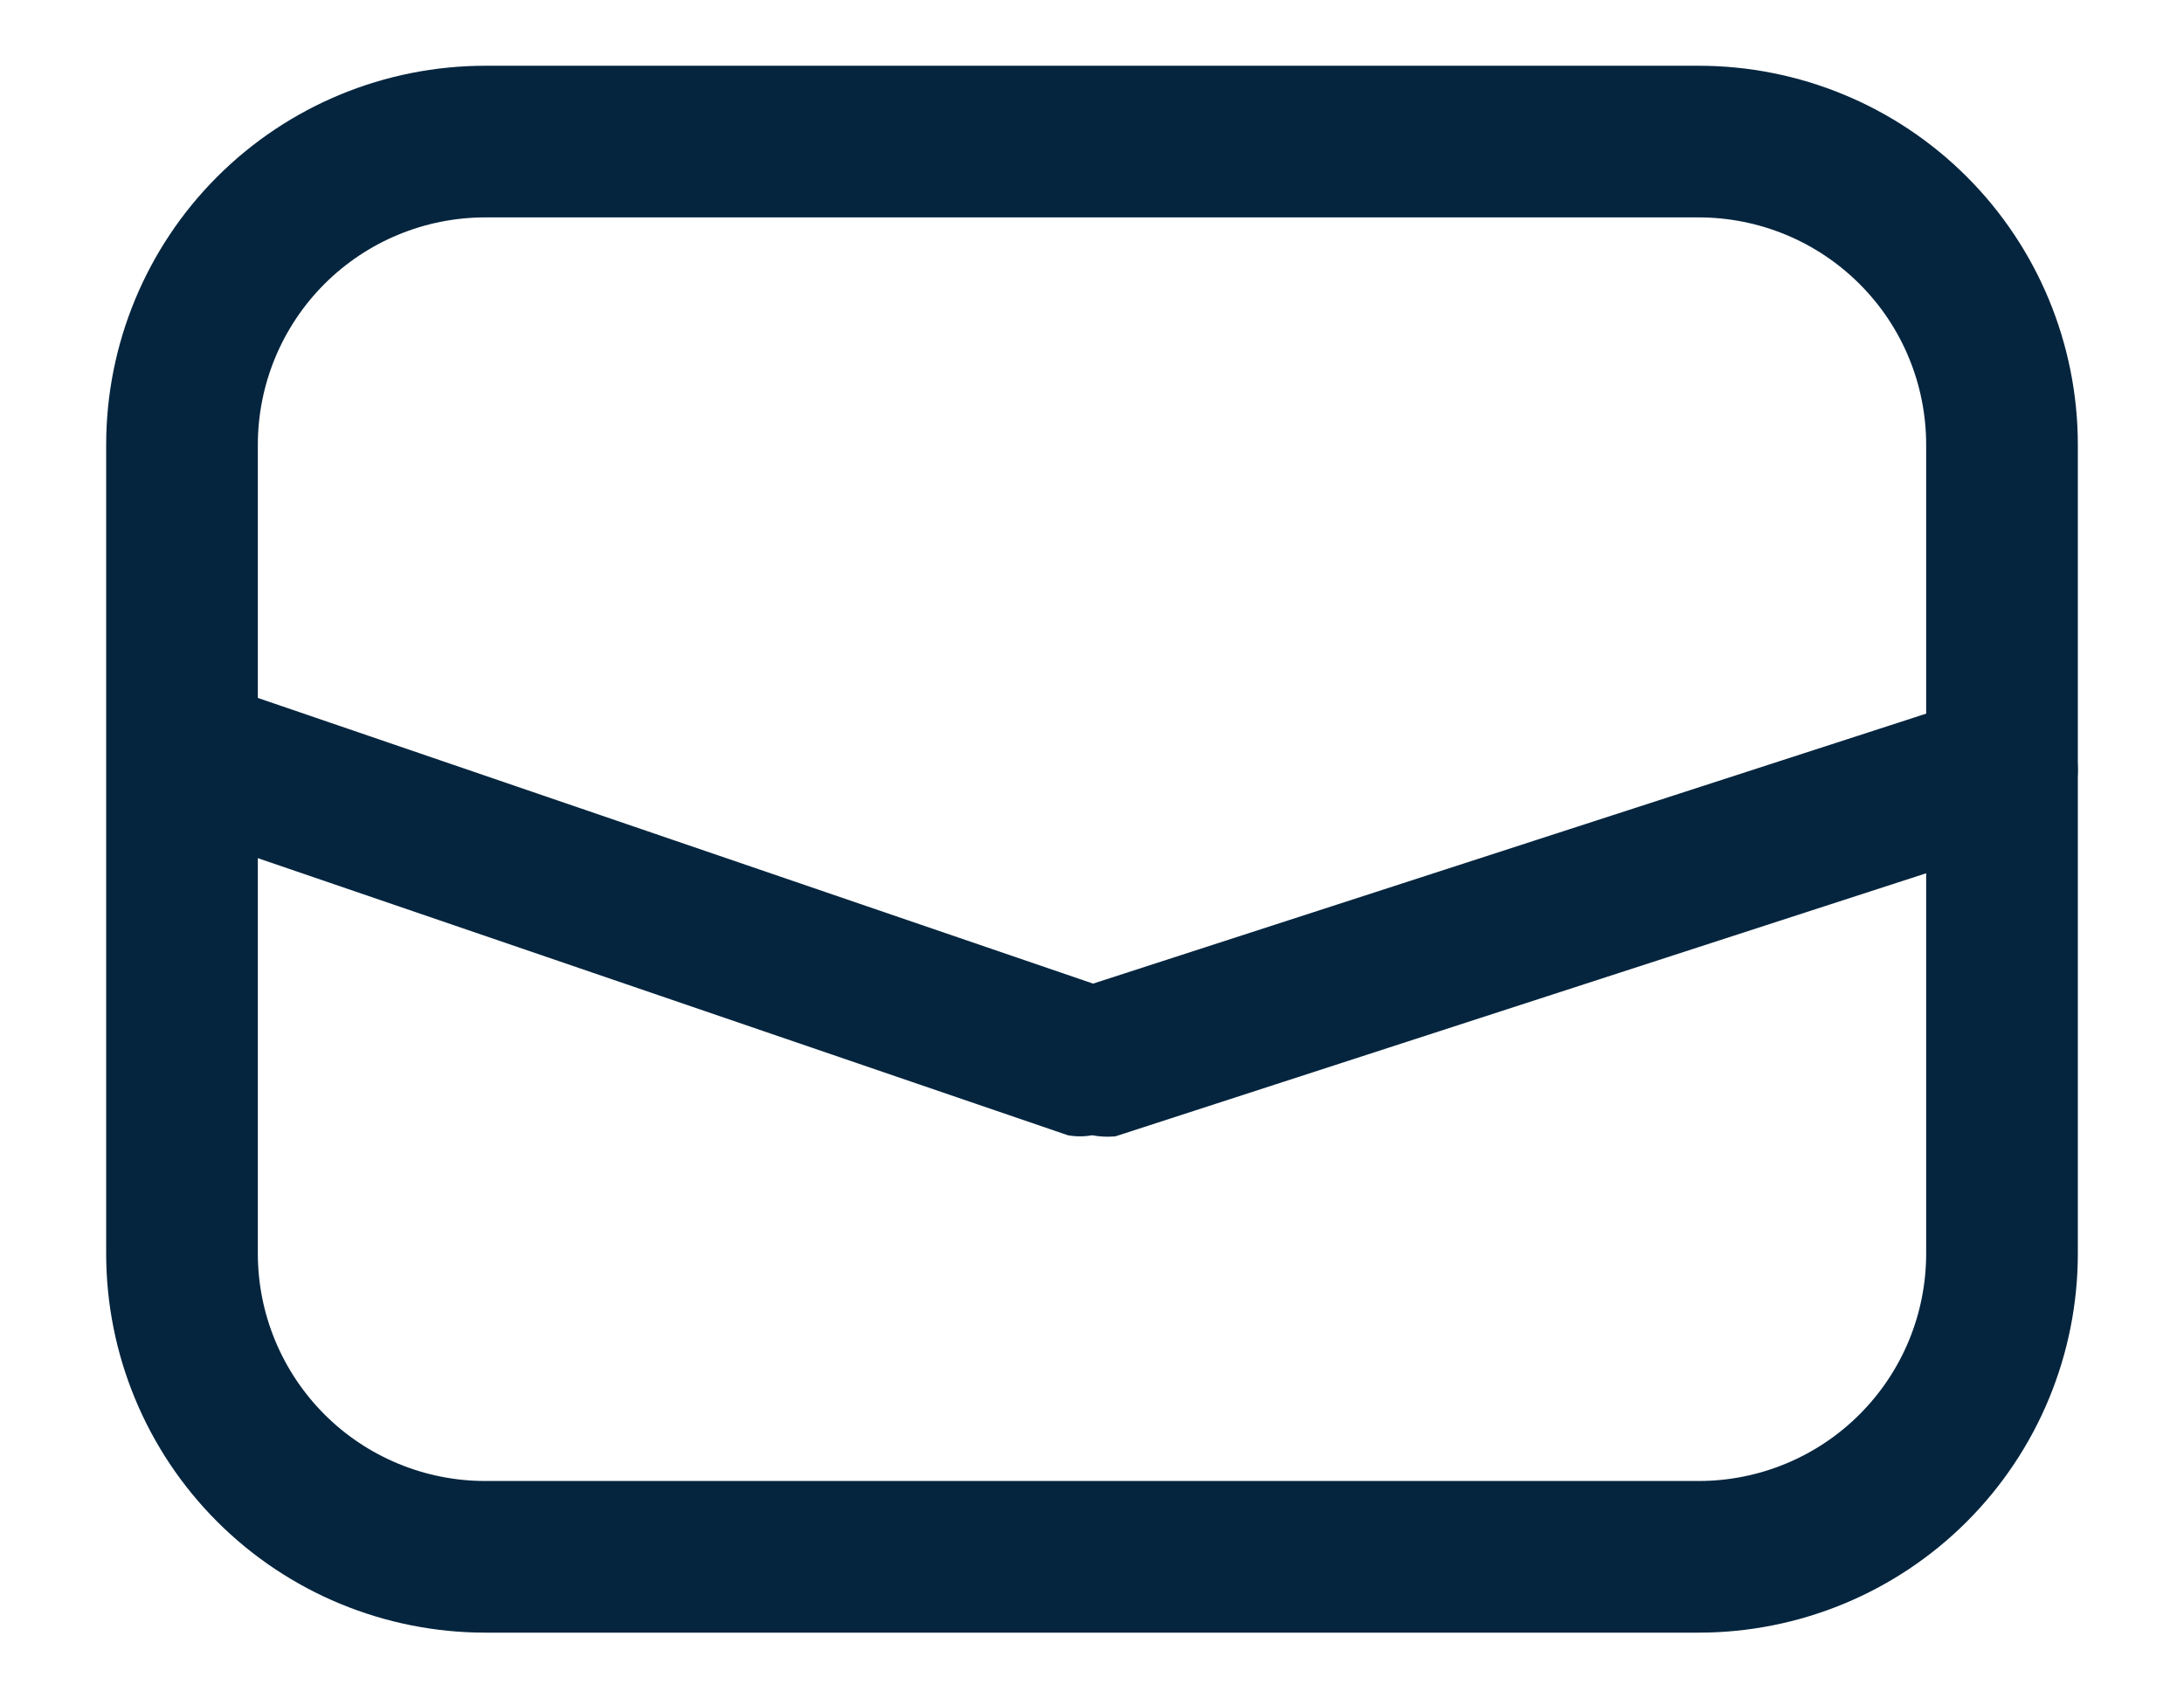 <svg xmlns="http://www.w3.org/2000/svg" width="18" height="14" viewBox="0 0 18 14" fill="none">
  <path d="M14 13.458H4C3.171 13.458 2.376 13.129 1.79 12.543C1.204 11.957 0.875 11.162 0.875 10.333V3.667C0.875 2.838 1.204 2.043 1.79 1.457C2.376 0.871 3.171 0.542 4 0.542H14C14.829 0.542 15.624 0.871 16.21 1.457C16.796 2.043 17.125 2.838 17.125 3.667V10.333C17.125 11.162 16.796 11.957 16.21 12.543C15.624 13.129 14.829 13.458 14 13.458ZM4 1.792C3.503 1.792 3.026 1.989 2.674 2.341C2.323 2.692 2.125 3.169 2.125 3.667V10.333C2.125 10.831 2.323 11.307 2.674 11.659C3.026 12.011 3.503 12.208 4 12.208H14C14.497 12.208 14.974 12.011 15.326 11.659C15.678 11.307 15.875 10.831 15.875 10.333V3.667C15.875 3.169 15.678 2.692 15.326 2.341C14.974 1.989 14.497 1.792 14 1.792H4Z" fill="#05253E"/>
  <path d="M9.001 9.358C8.935 9.37 8.867 9.37 8.801 9.358L1.301 6.792C1.15 6.734 1.027 6.62 0.958 6.474C0.889 6.328 0.88 6.161 0.931 6.007C0.983 5.854 1.092 5.727 1.236 5.653C1.379 5.578 1.546 5.562 1.701 5.608L9.009 8.108L16.309 5.742C16.468 5.692 16.639 5.707 16.786 5.784C16.933 5.86 17.043 5.992 17.093 6.15C17.119 6.228 17.129 6.31 17.123 6.391C17.117 6.473 17.094 6.553 17.057 6.625C17.02 6.698 16.968 6.763 16.906 6.816C16.843 6.869 16.771 6.909 16.693 6.933L9.193 9.367C9.129 9.373 9.064 9.37 9.001 9.358V9.358Z" fill="#05253E"/>
</svg>